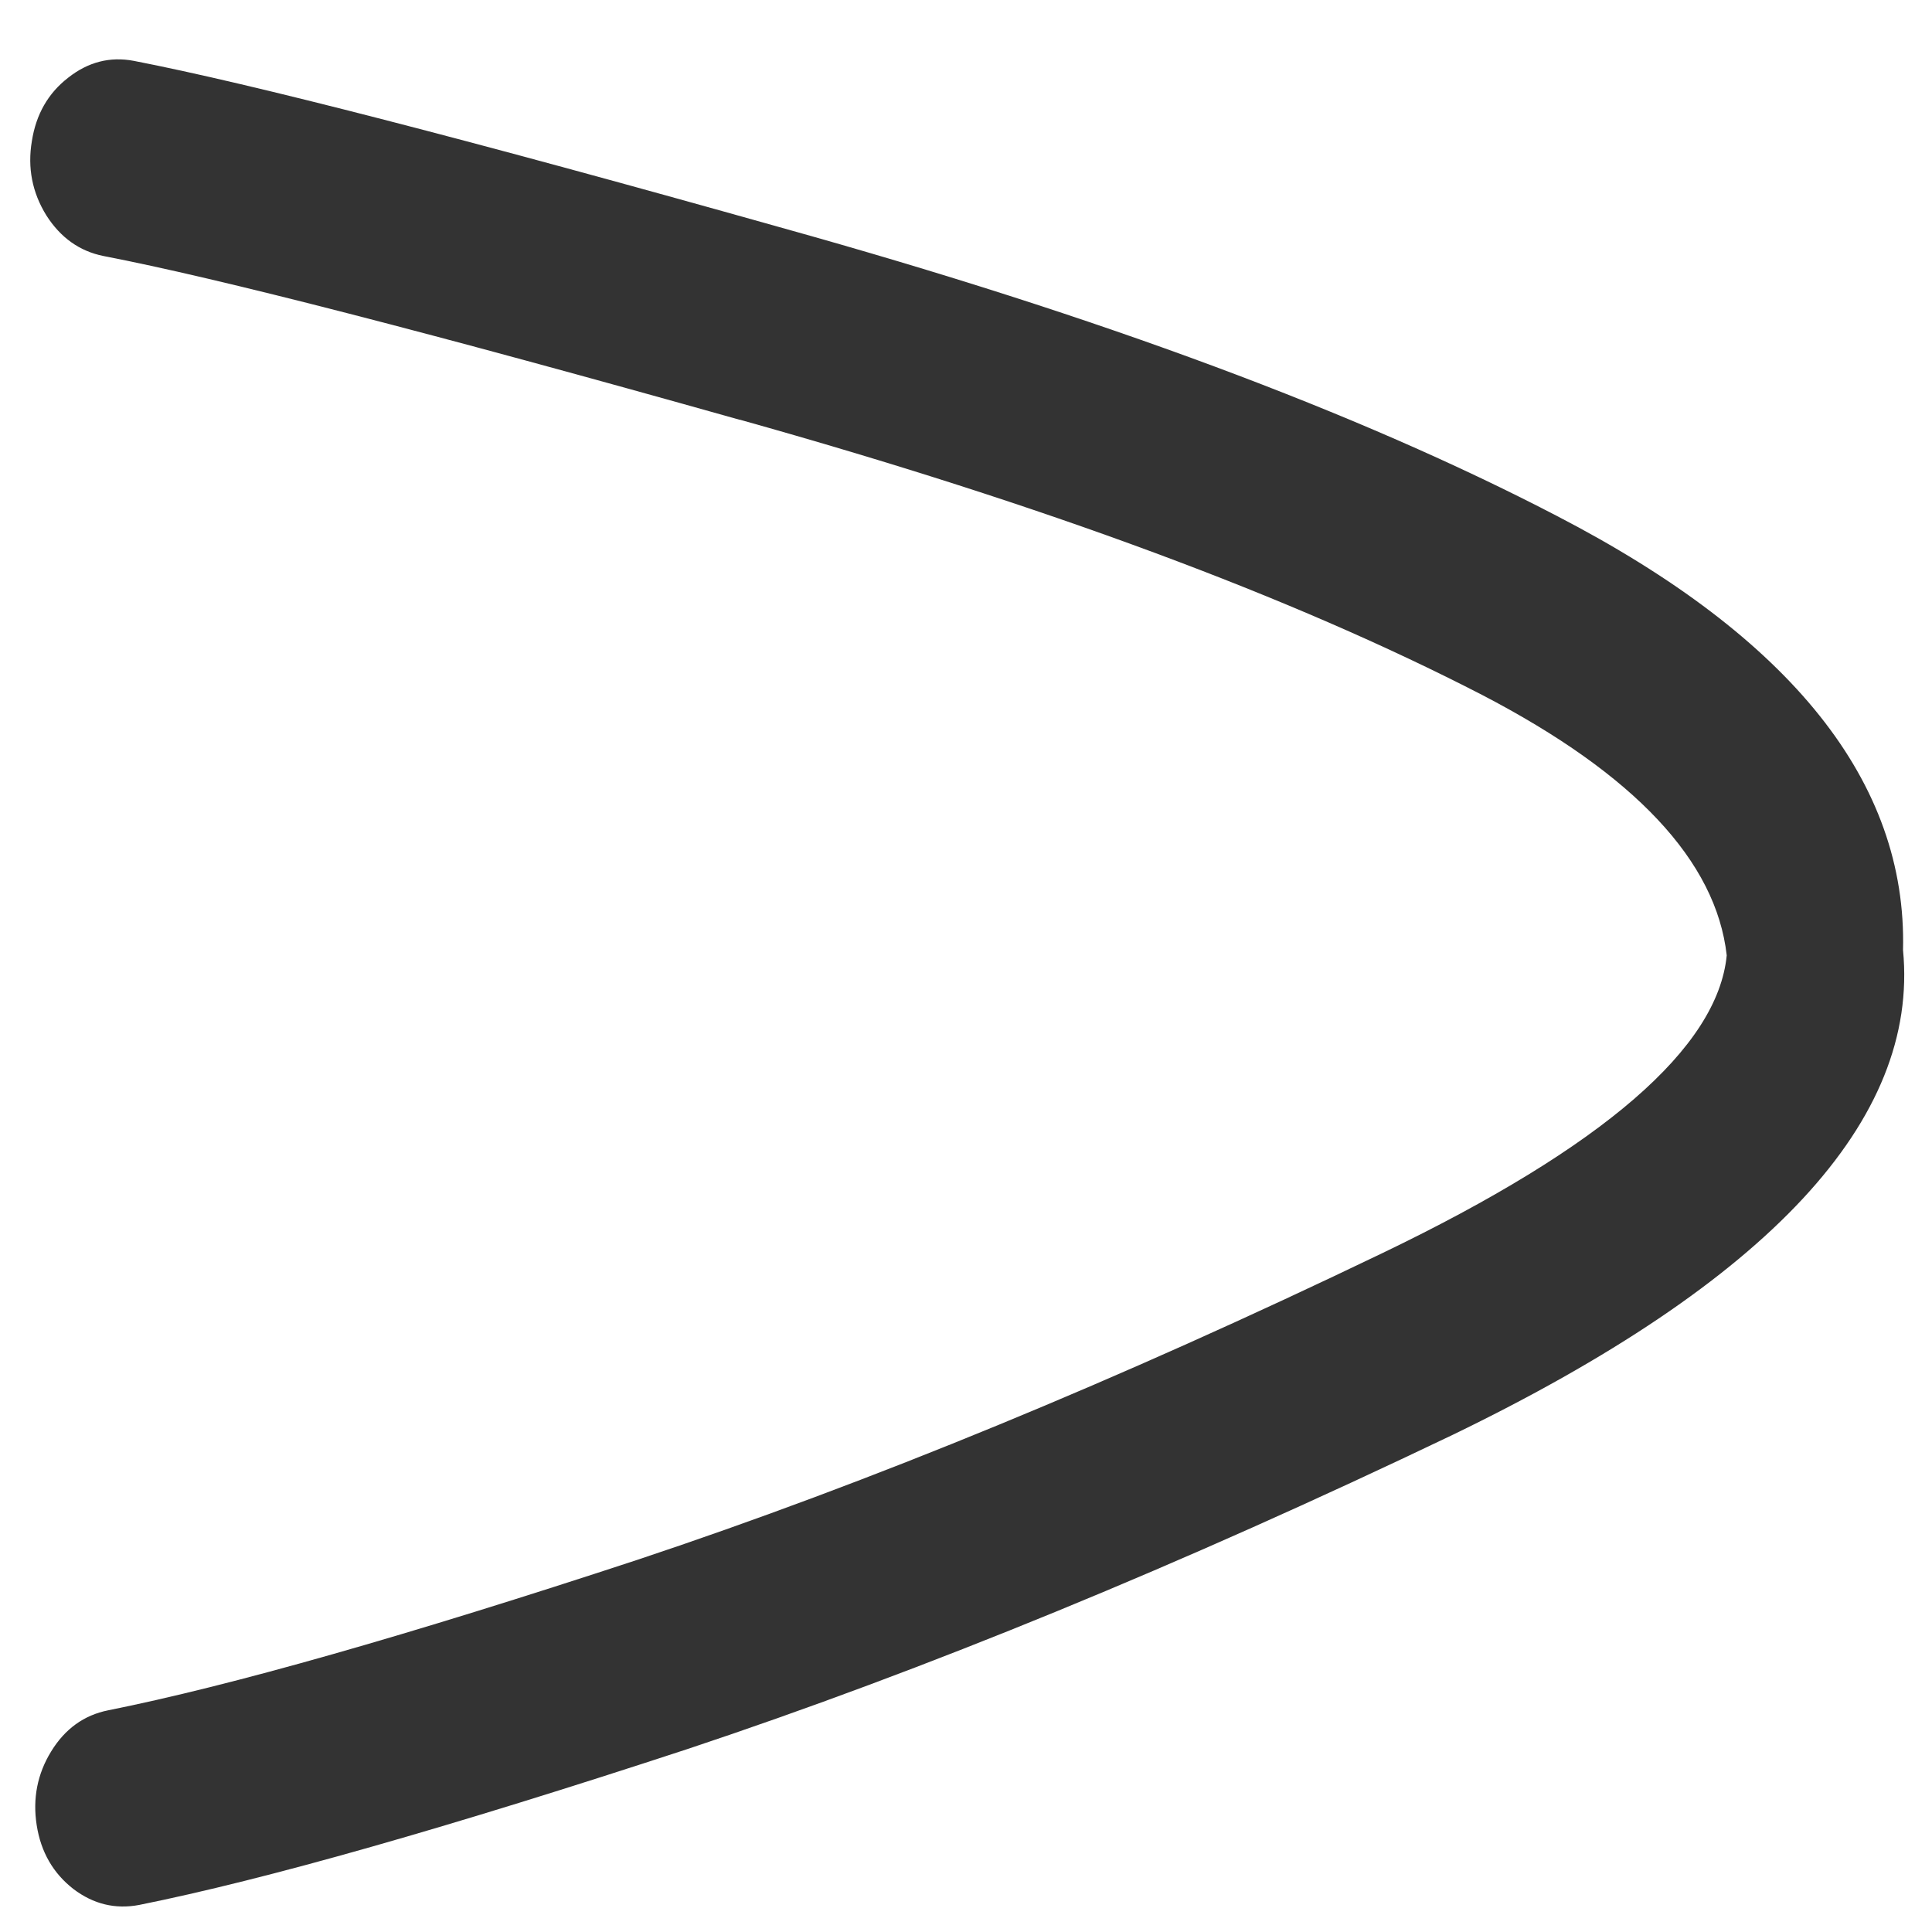 
<svg xmlns="http://www.w3.org/2000/svg" version="1.1" xmlns:xlink="http://www.w3.org/1999/xlink" preserveAspectRatio="none" x="0px" y="0px" width="200px" height="200px" viewBox="0 0 200 200">
<defs>
<g id="Layer0_0_FILL">
<path fill="#333333" stroke="none" d="
M 161.15 53.4
Q 130.3 37.35 81 23.6 32.15 9.85 13.85 6.3 10.15 5.6 7.05 8.05 3.95 10.45 3.3 14.6 2.6 18.75 4.8 22.3 7 25.75 10.7 26.5 28.6 29.95 76.55 43.45
L 76.6 43.45
Q 123.9 56.7 153.45 71.95 177.1 84.25 178.75 98.9 177.35 113.25 143.15 129.7 102.1 149.45 66.05 161.45 30.2 173.25 11.2 177.05 7.45 177.8 5.3 181.3 3.15 184.8 3.8 188.95 4.45 193.1 7.6 195.55 10.7 197.9 14.4 197.2 34.05 193.25 71.2 181.05 108.15 168.75 150.35 148.55 199.55 124.75 197 98.35 197.65 72.3 161.15 53.4 Z"/>
</g>
</defs>

<g transform="matrix( 1, 0, 0, 1, 0,0) ">
<use xlink:href="#Layer0_0_FILL"/>
</g>
</svg>
